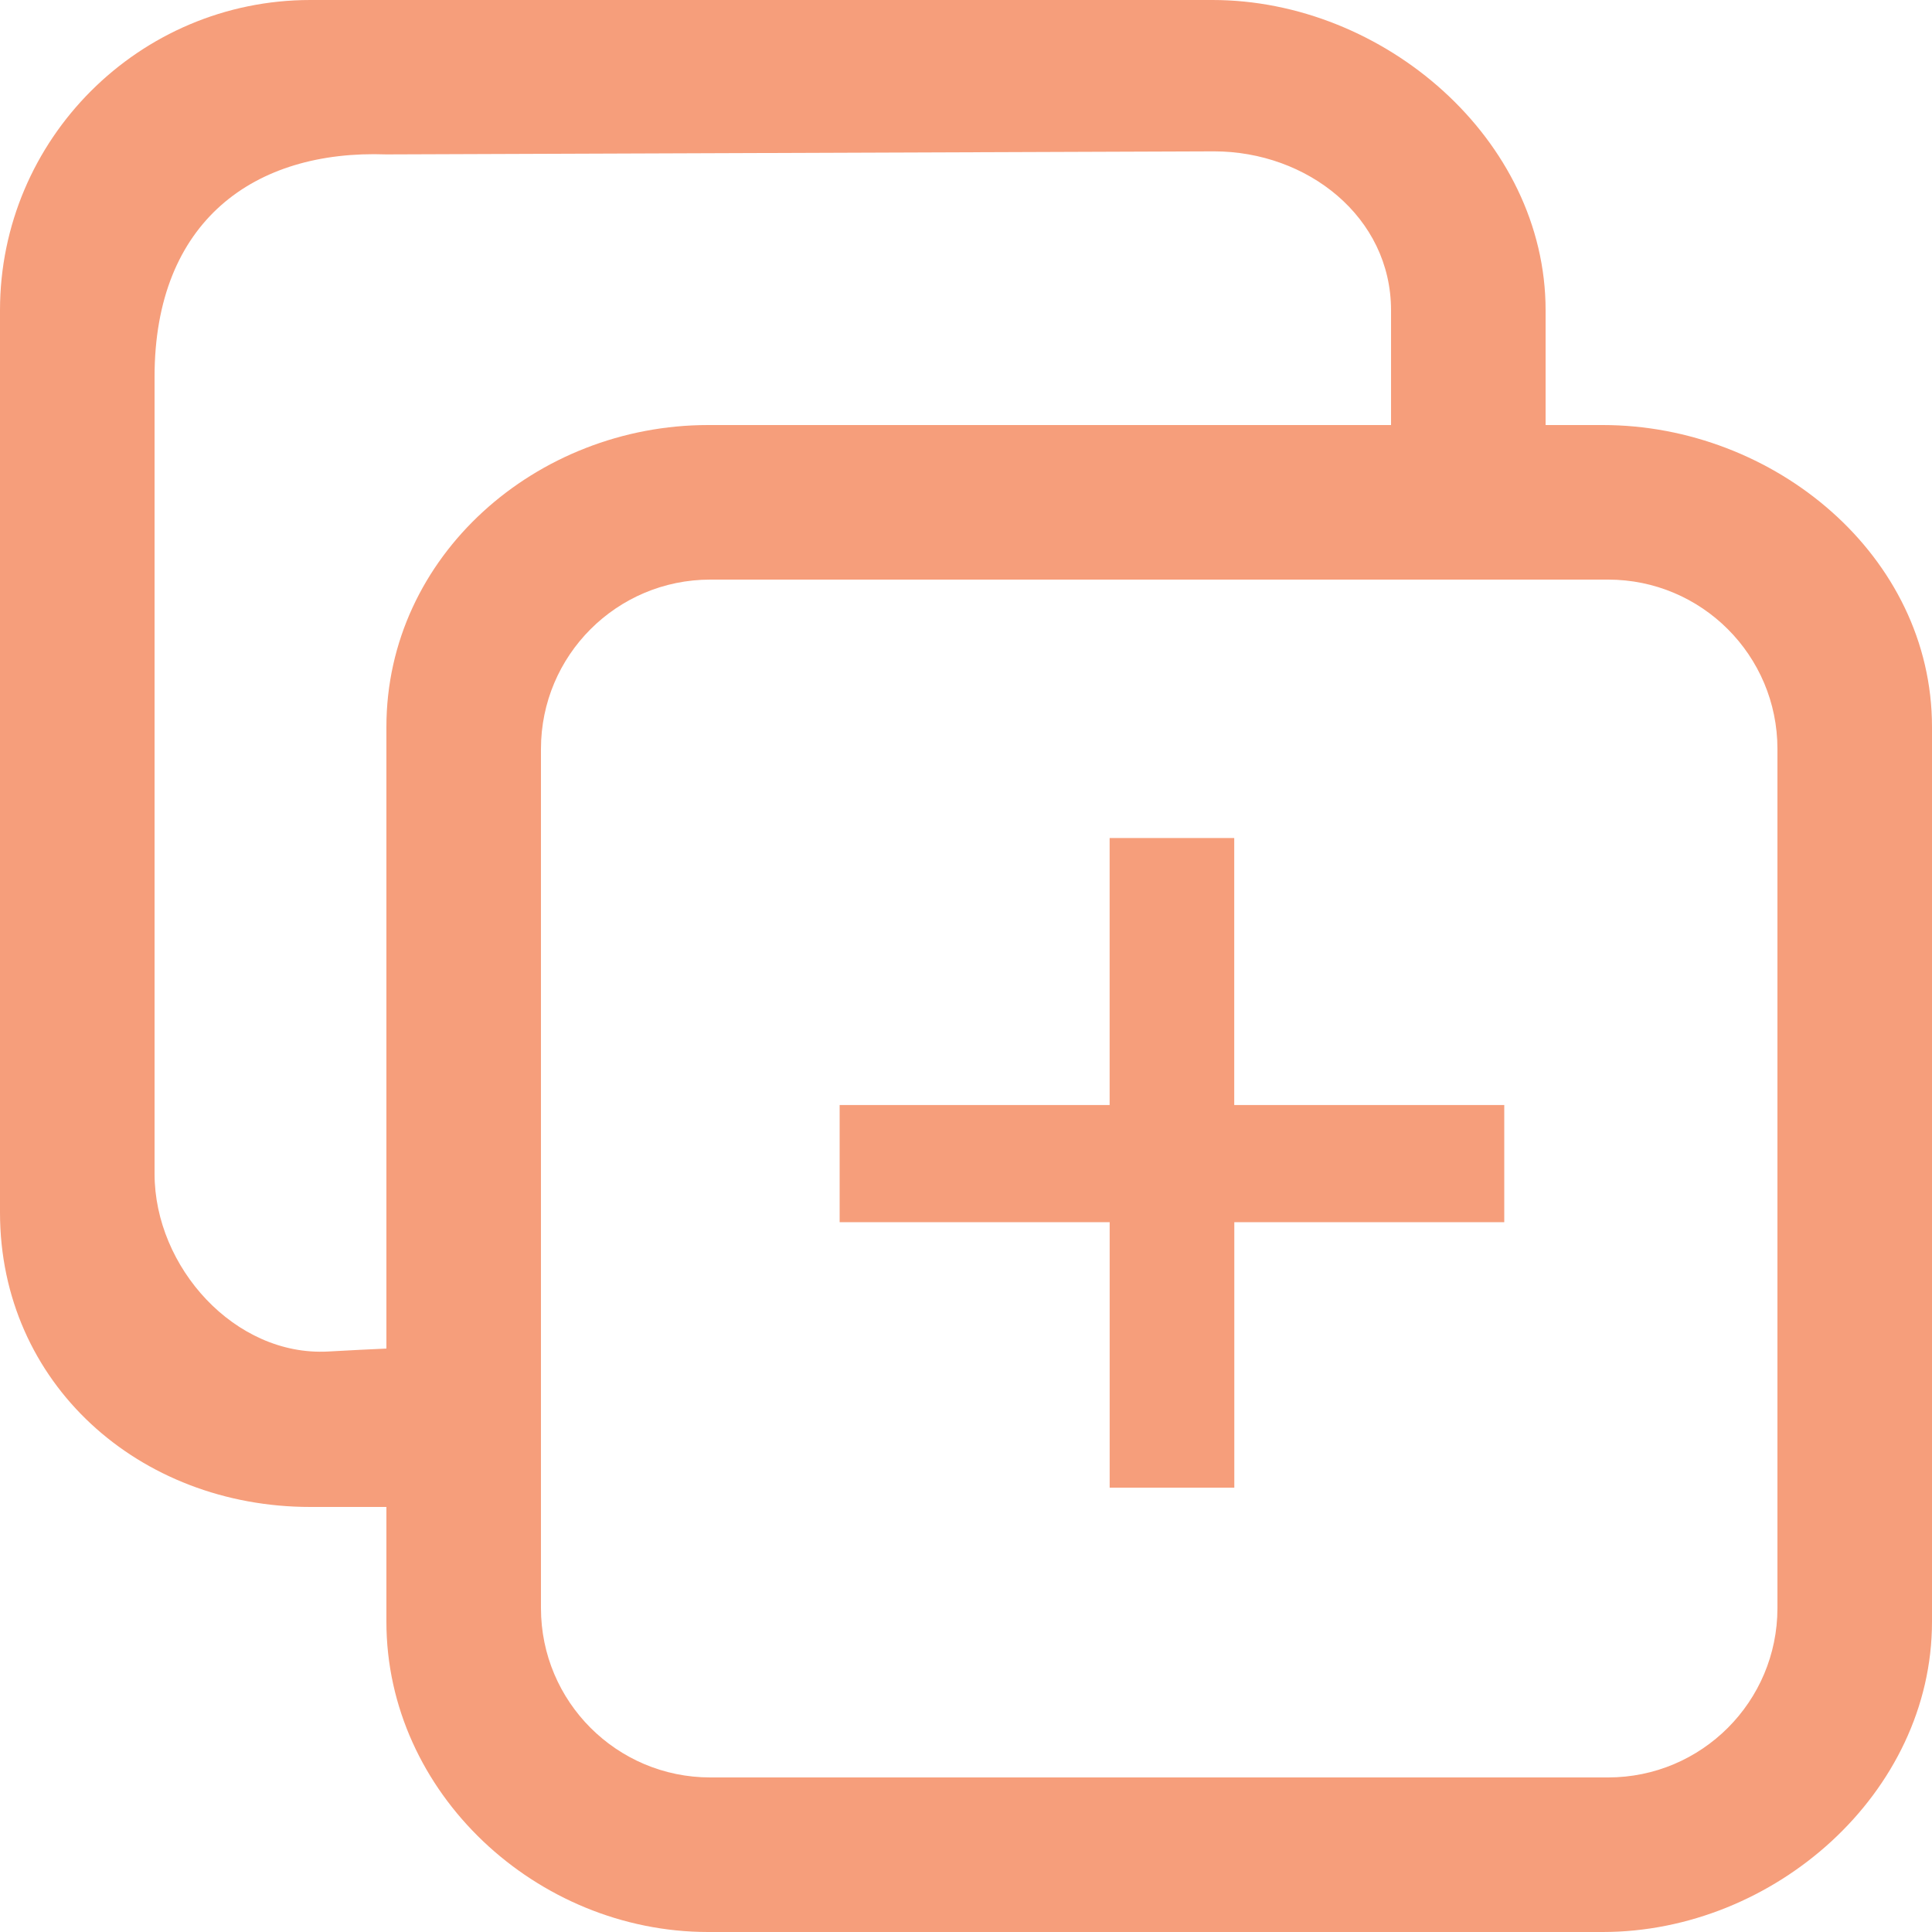 <?xml version="1.0" encoding="utf-8"?>
<!-- Generator: Adobe Illustrator 16.0.0, SVG Export Plug-In . SVG Version: 6.00 Build 0)  -->
<!DOCTYPE svg PUBLIC "-//W3C//DTD SVG 1.1//EN" "http://www.w3.org/Graphics/SVG/1.1/DTD/svg11.dtd">
<svg version="1.1" id="Layer_1" xmlns="http://www.w3.org/2000/svg" xmlns:xlink="http://www.w3.org/1999/xlink" x="0px" y="0px"
	 width="50px" height="50px" viewBox="0 0 50 50" enable-background="new 0 0 50 50" xml:space="preserve">
<g>
	<g>
		<g>
			<g>
				<path fill="#F69E7B" d="M12,39H8.032C3.604,39,0,35.807,0,31.378V8.03C0,3.602,3.604,0,8.032,0h23.347
					C35.809,0,40,3.602,40,8.03V13h-4V8.03c0-2.416-2.166-4.113-4.583-4.113L10,3.996C6.583,3.871,4,5.72,4,9.75v20.628
					c0,2.416,2.082,4.731,4.494,4.599C10.799,34.848,12,34.834,12,34.834V39z"/>
			</g>
			<g>
				<path fill="#F69E7B" d="M50,41.969C50,46.404,45.915,50,41.479,50H18.325C13.89,50,10,46.404,10,41.969V18.815
					C10,14.38,13.89,11,18.325,11H41.48c4.435,0,8.52,3.38,8.52,7.815V41.969z M46,19.382C46,16.962,44.038,15,41.618,15H18.382
					C15.962,15,14,16.962,14,19.382v22.236C14,44.038,15.962,46,18.382,46h23.236C44.038,46,46,44.038,46,41.618V19.382z"/>
			</g>
		</g>
		<g>
			<path fill="#F69E7B" d="M38.93,31.63h-6.986v6.871h-3.226V31.63H21.73v-3.032h6.987v-6.91h3.225v6.91h6.988V31.63L38.93,31.63z"
				/>
		</g>
	</g>
</g>
</svg>
